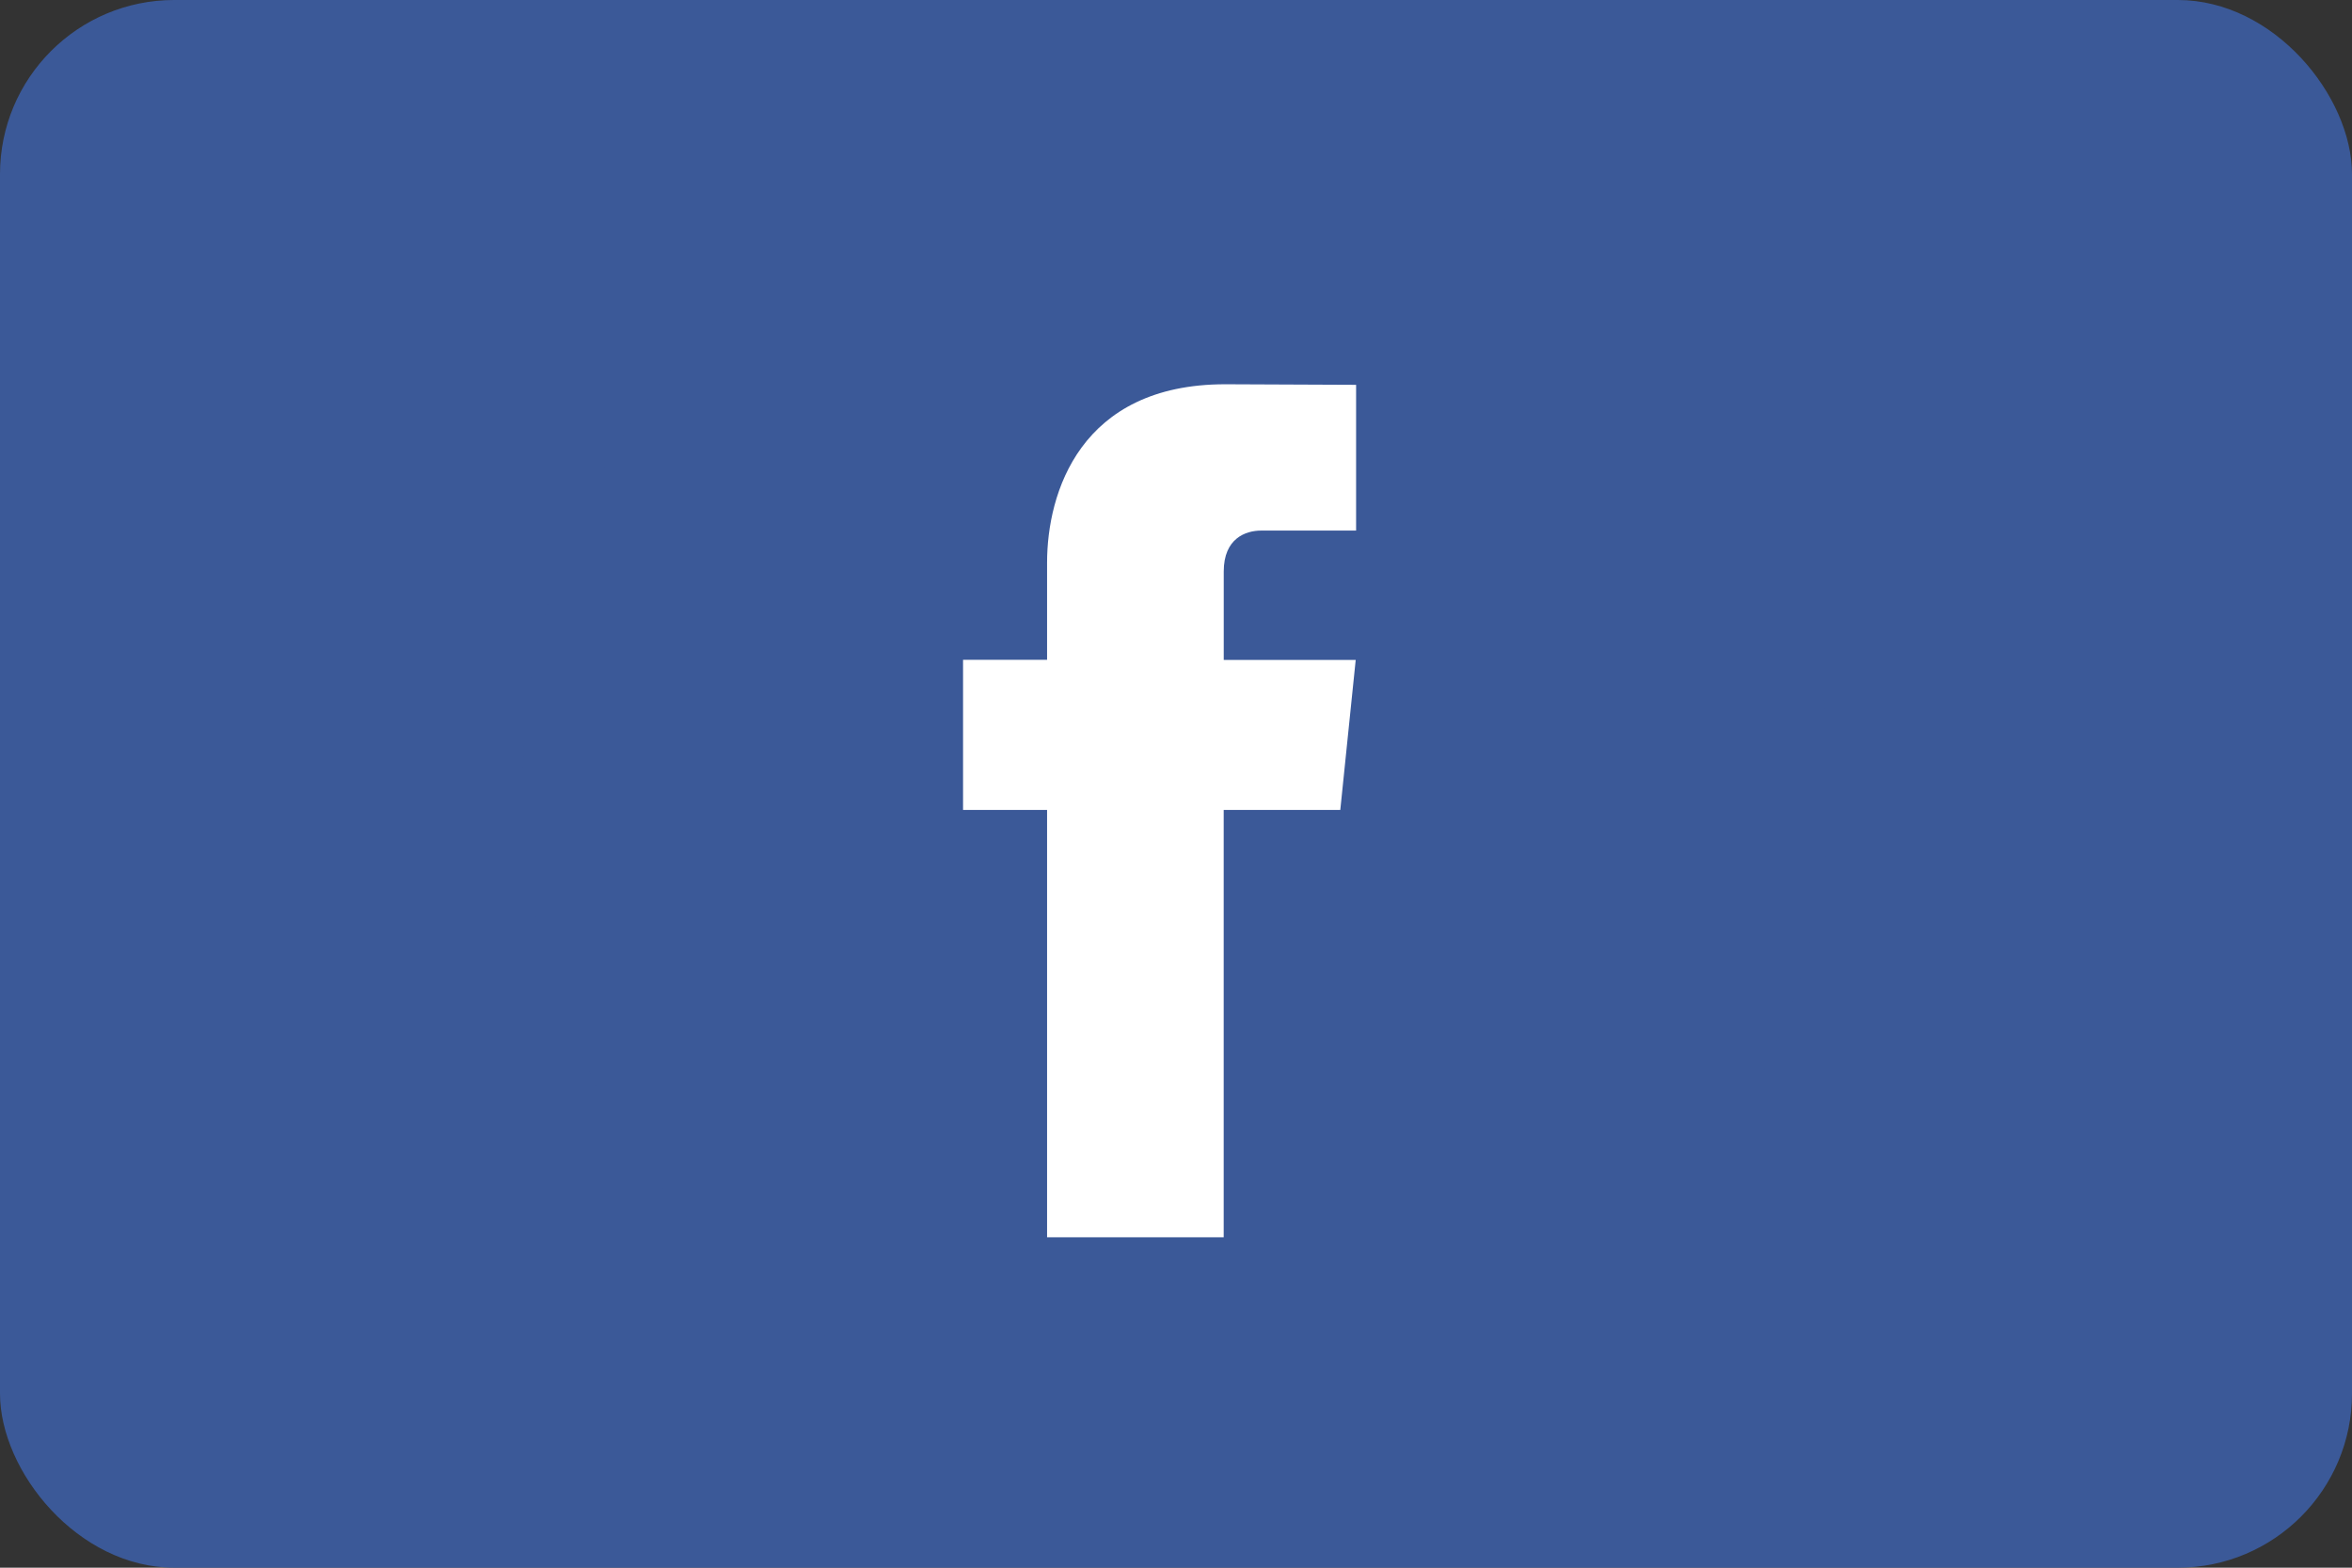 <svg width="54" height="36" viewBox="0 0 54 36" fill="none" xmlns="http://www.w3.org/2000/svg">
<rect x="0" y="0" width="54" height="36" fill="#333333" stroke="none"/>
<rect width="54" height="36" rx="4" fill="#3B5998"/>
<path d="M27 33.022C35.284 33.022 42 26.301 42 18.011C42 9.721 35.284 3 27 3C18.716 3 12 9.721 12 18.011C12 26.301 18.716 33.022 27 33.022Z" fill="#3B5998"/>
<path d="M30.772 18.599H28.095V28.412H24.04V18.599H22.111V15.151H24.04V12.919C24.04 11.323 24.797 8.824 28.131 8.824L31.135 8.837V12.184H28.956C28.598 12.184 28.096 12.363 28.096 13.124V15.154H31.126L30.772 18.599Z" fill="white"/>
</svg>
